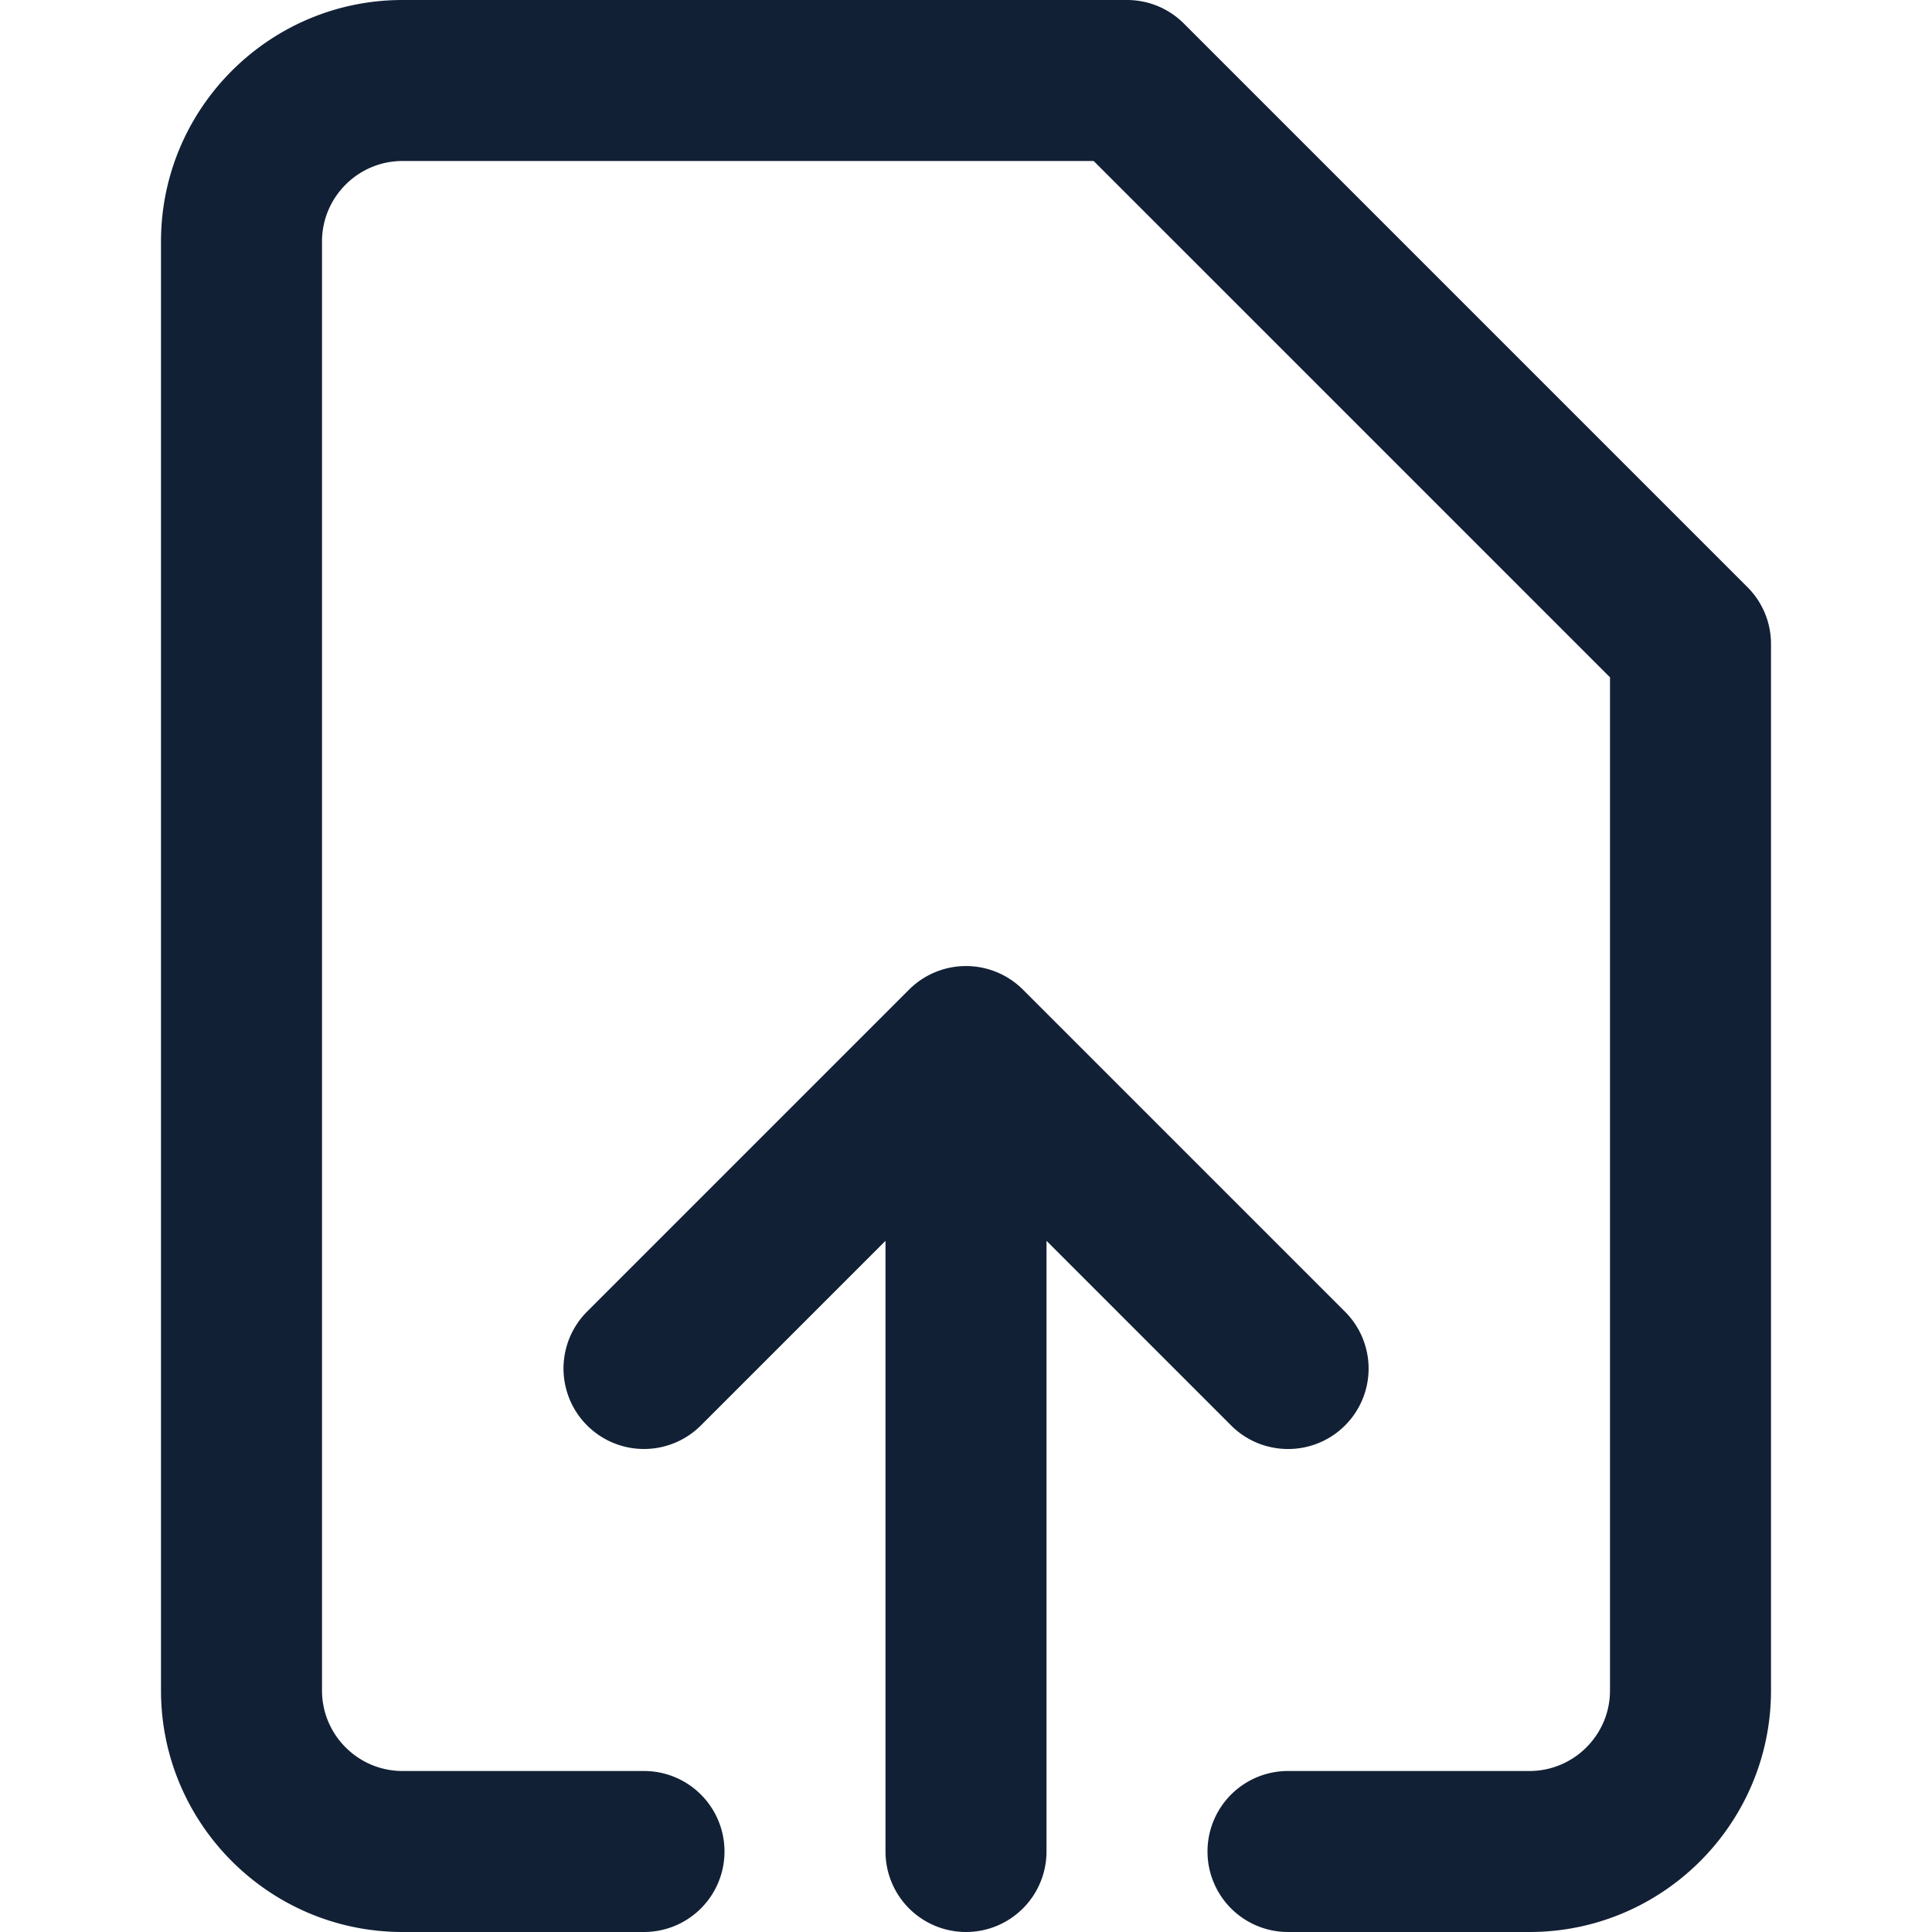 <svg width="24" height="24" viewBox="0 0 24 24" fill="none" xmlns="http://www.w3.org/2000/svg"><path d="M16 18a.999.999 0 00.707-1.707l-4-4a1.001 1.001 0 00-1.414 0l-4 4a.999.999 0 101.414 1.414L11 15.414V23a1 1 0 002 0v-7.586l2.293 2.293A.997.997 0 0016 18zm5.707-10.707l-7-7A.997.997 0 0014 0H5C3.346 0 2 1.346 2 3v18c0 1.654 1.346 3 3 3h3a1 1 0 000-2H5c-.551 0-1-.449-1-1V3c0-.551.449-1 1-1h8.586L20 8.414V21c0 .551-.449 1-1 1h-3a1 1 0 000 2h3c1.654 0 3-1.346 3-3V8a.997.997 0 00-.293-.707z" fill="#112035"/></svg>